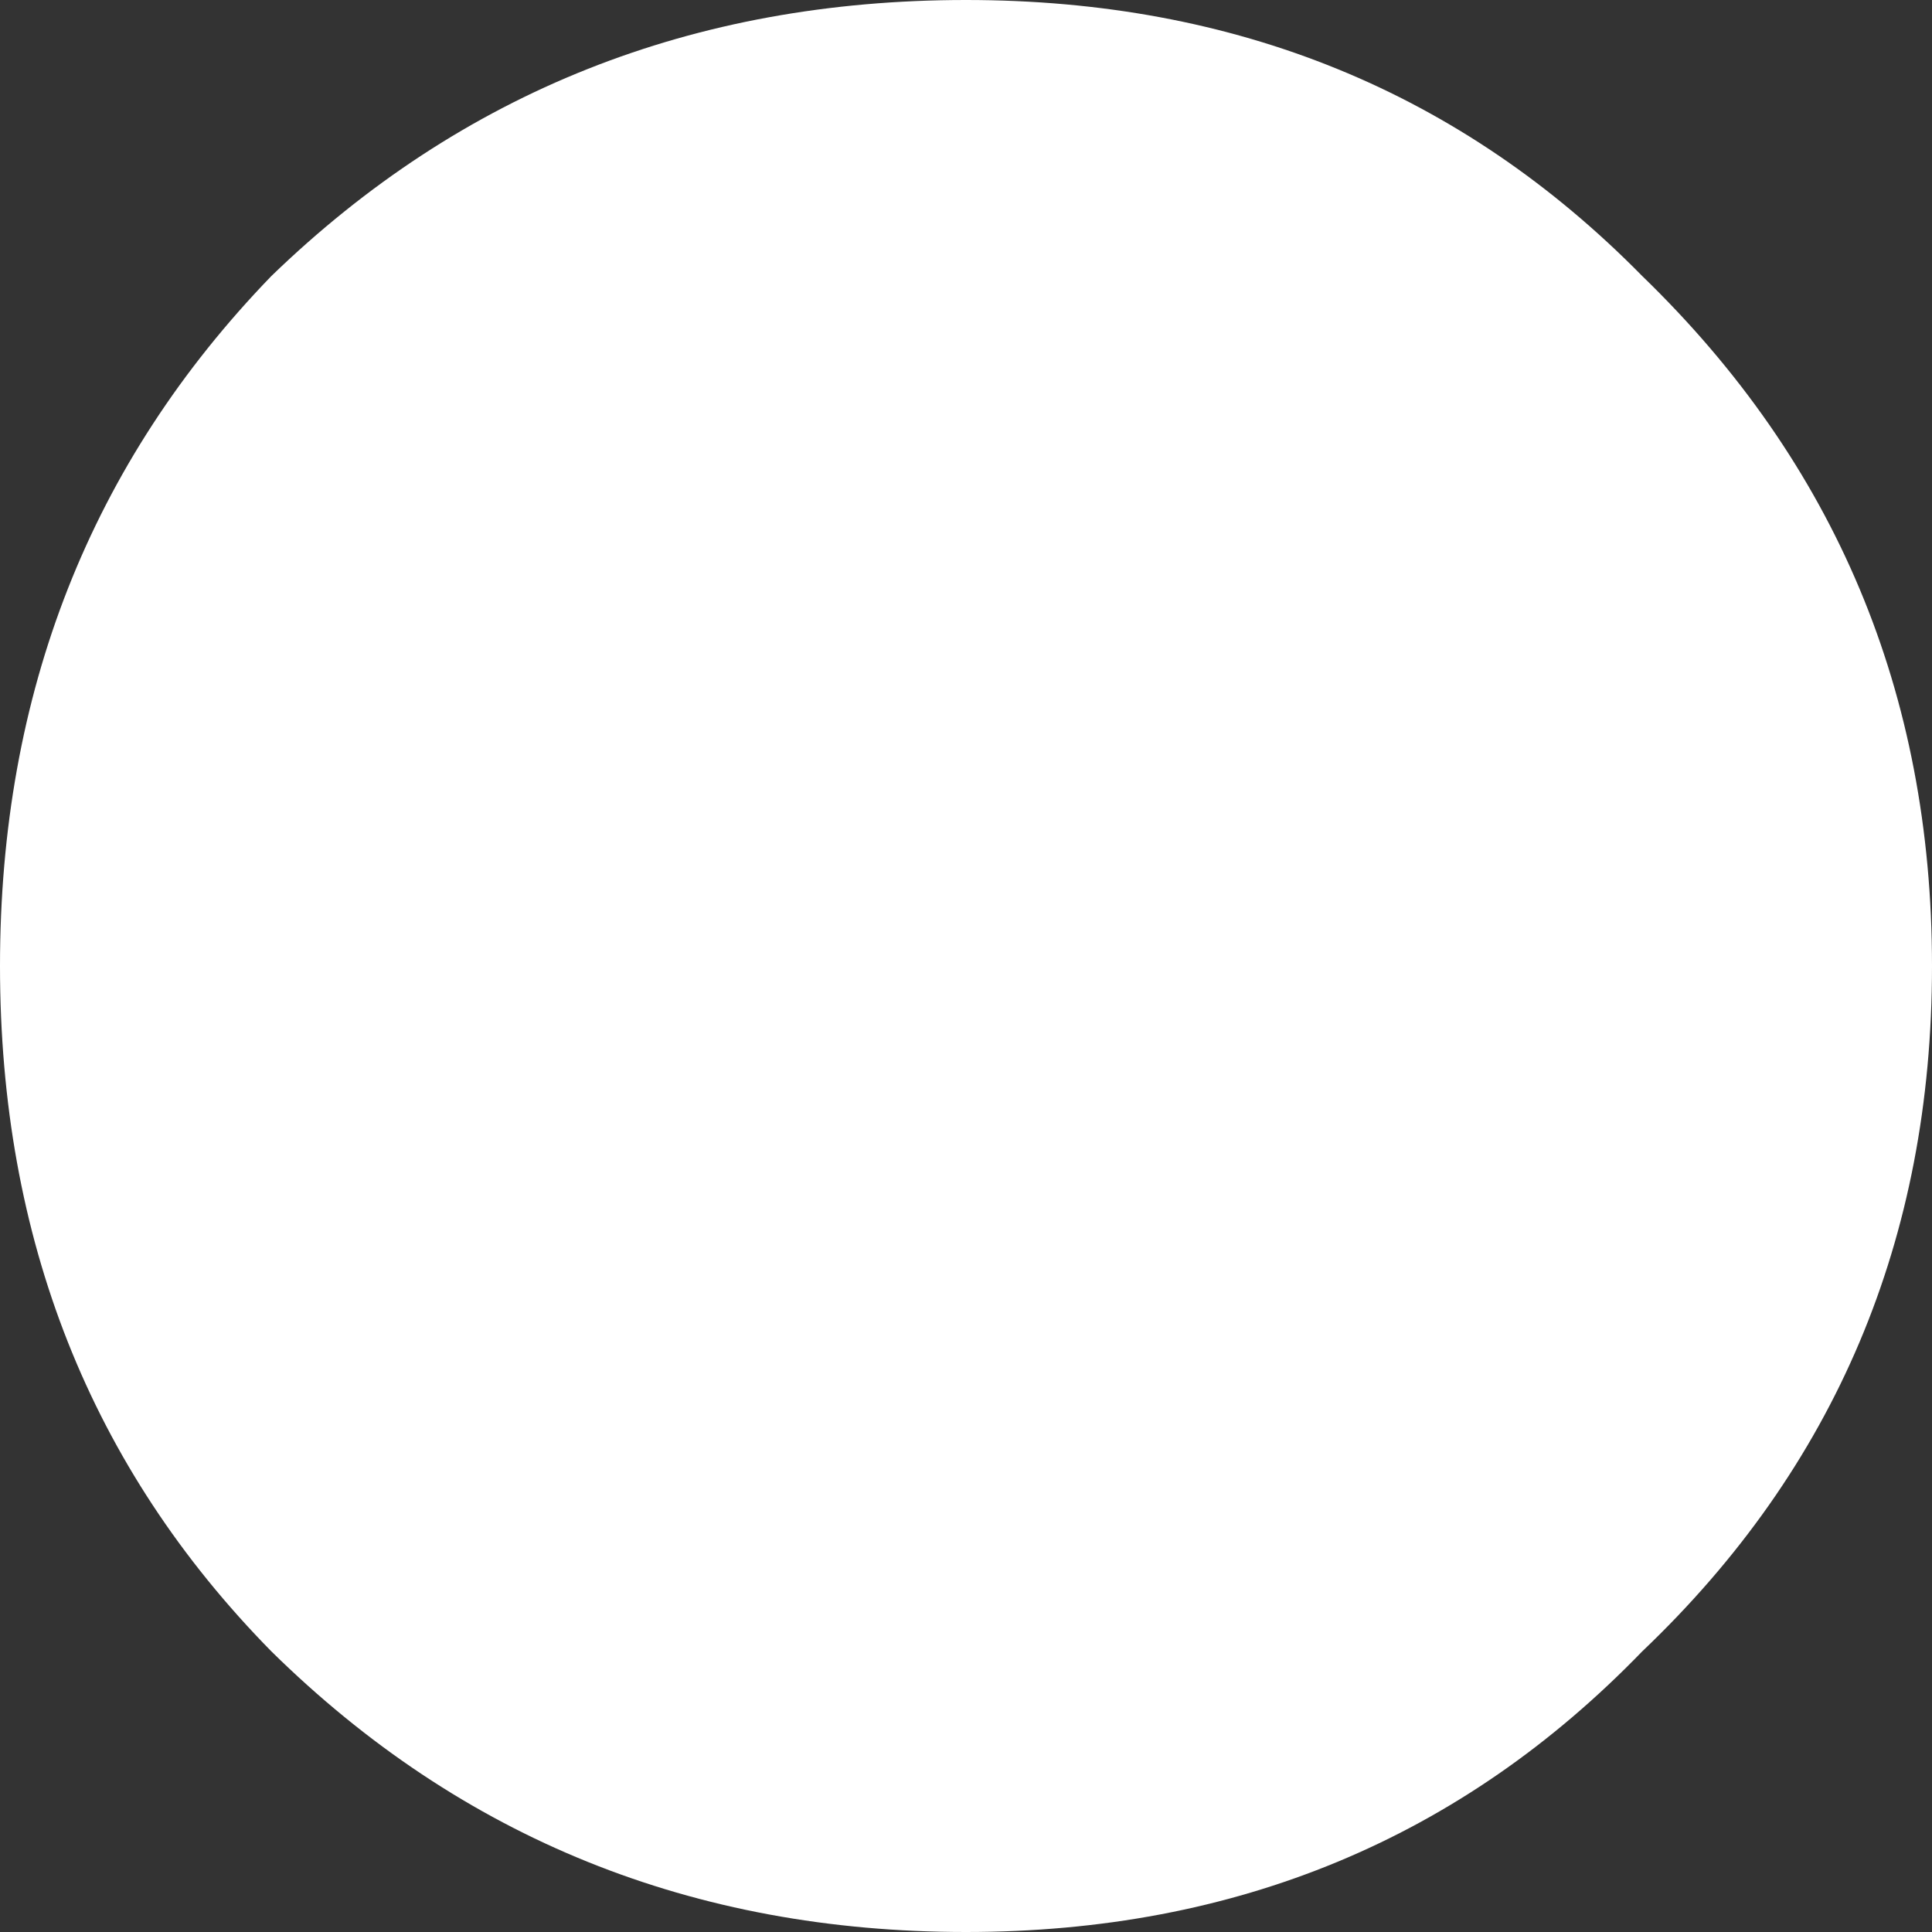 <?xml version="1.0" encoding="UTF-8" standalone="no"?>
<svg xmlns:xlink="http://www.w3.org/1999/xlink" height="21.0px" width="21.0px" xmlns="http://www.w3.org/2000/svg">
  <rect width="100%" height="100%" fill="#333333" stroke="none"/>
  <g transform="matrix(1.0, 0.0, 0.0, 1.0, 0.0, 0.0)">
    <path d="M2.95 17.95 Q0.0 14.95 0.0 10.5 0.0 6.05 2.95 3.0 6.05 0.0 10.5 0.0 14.9 0.0 17.85 3.0 21.0 6.05 21.0 10.5 21.0 14.95 17.85 17.95 14.9 21.0 10.5 21.0 6.05 21.0 2.95 17.95" fill="#ffffff" fill-rule="evenodd" stroke="none"/>
  </g>
</svg>
